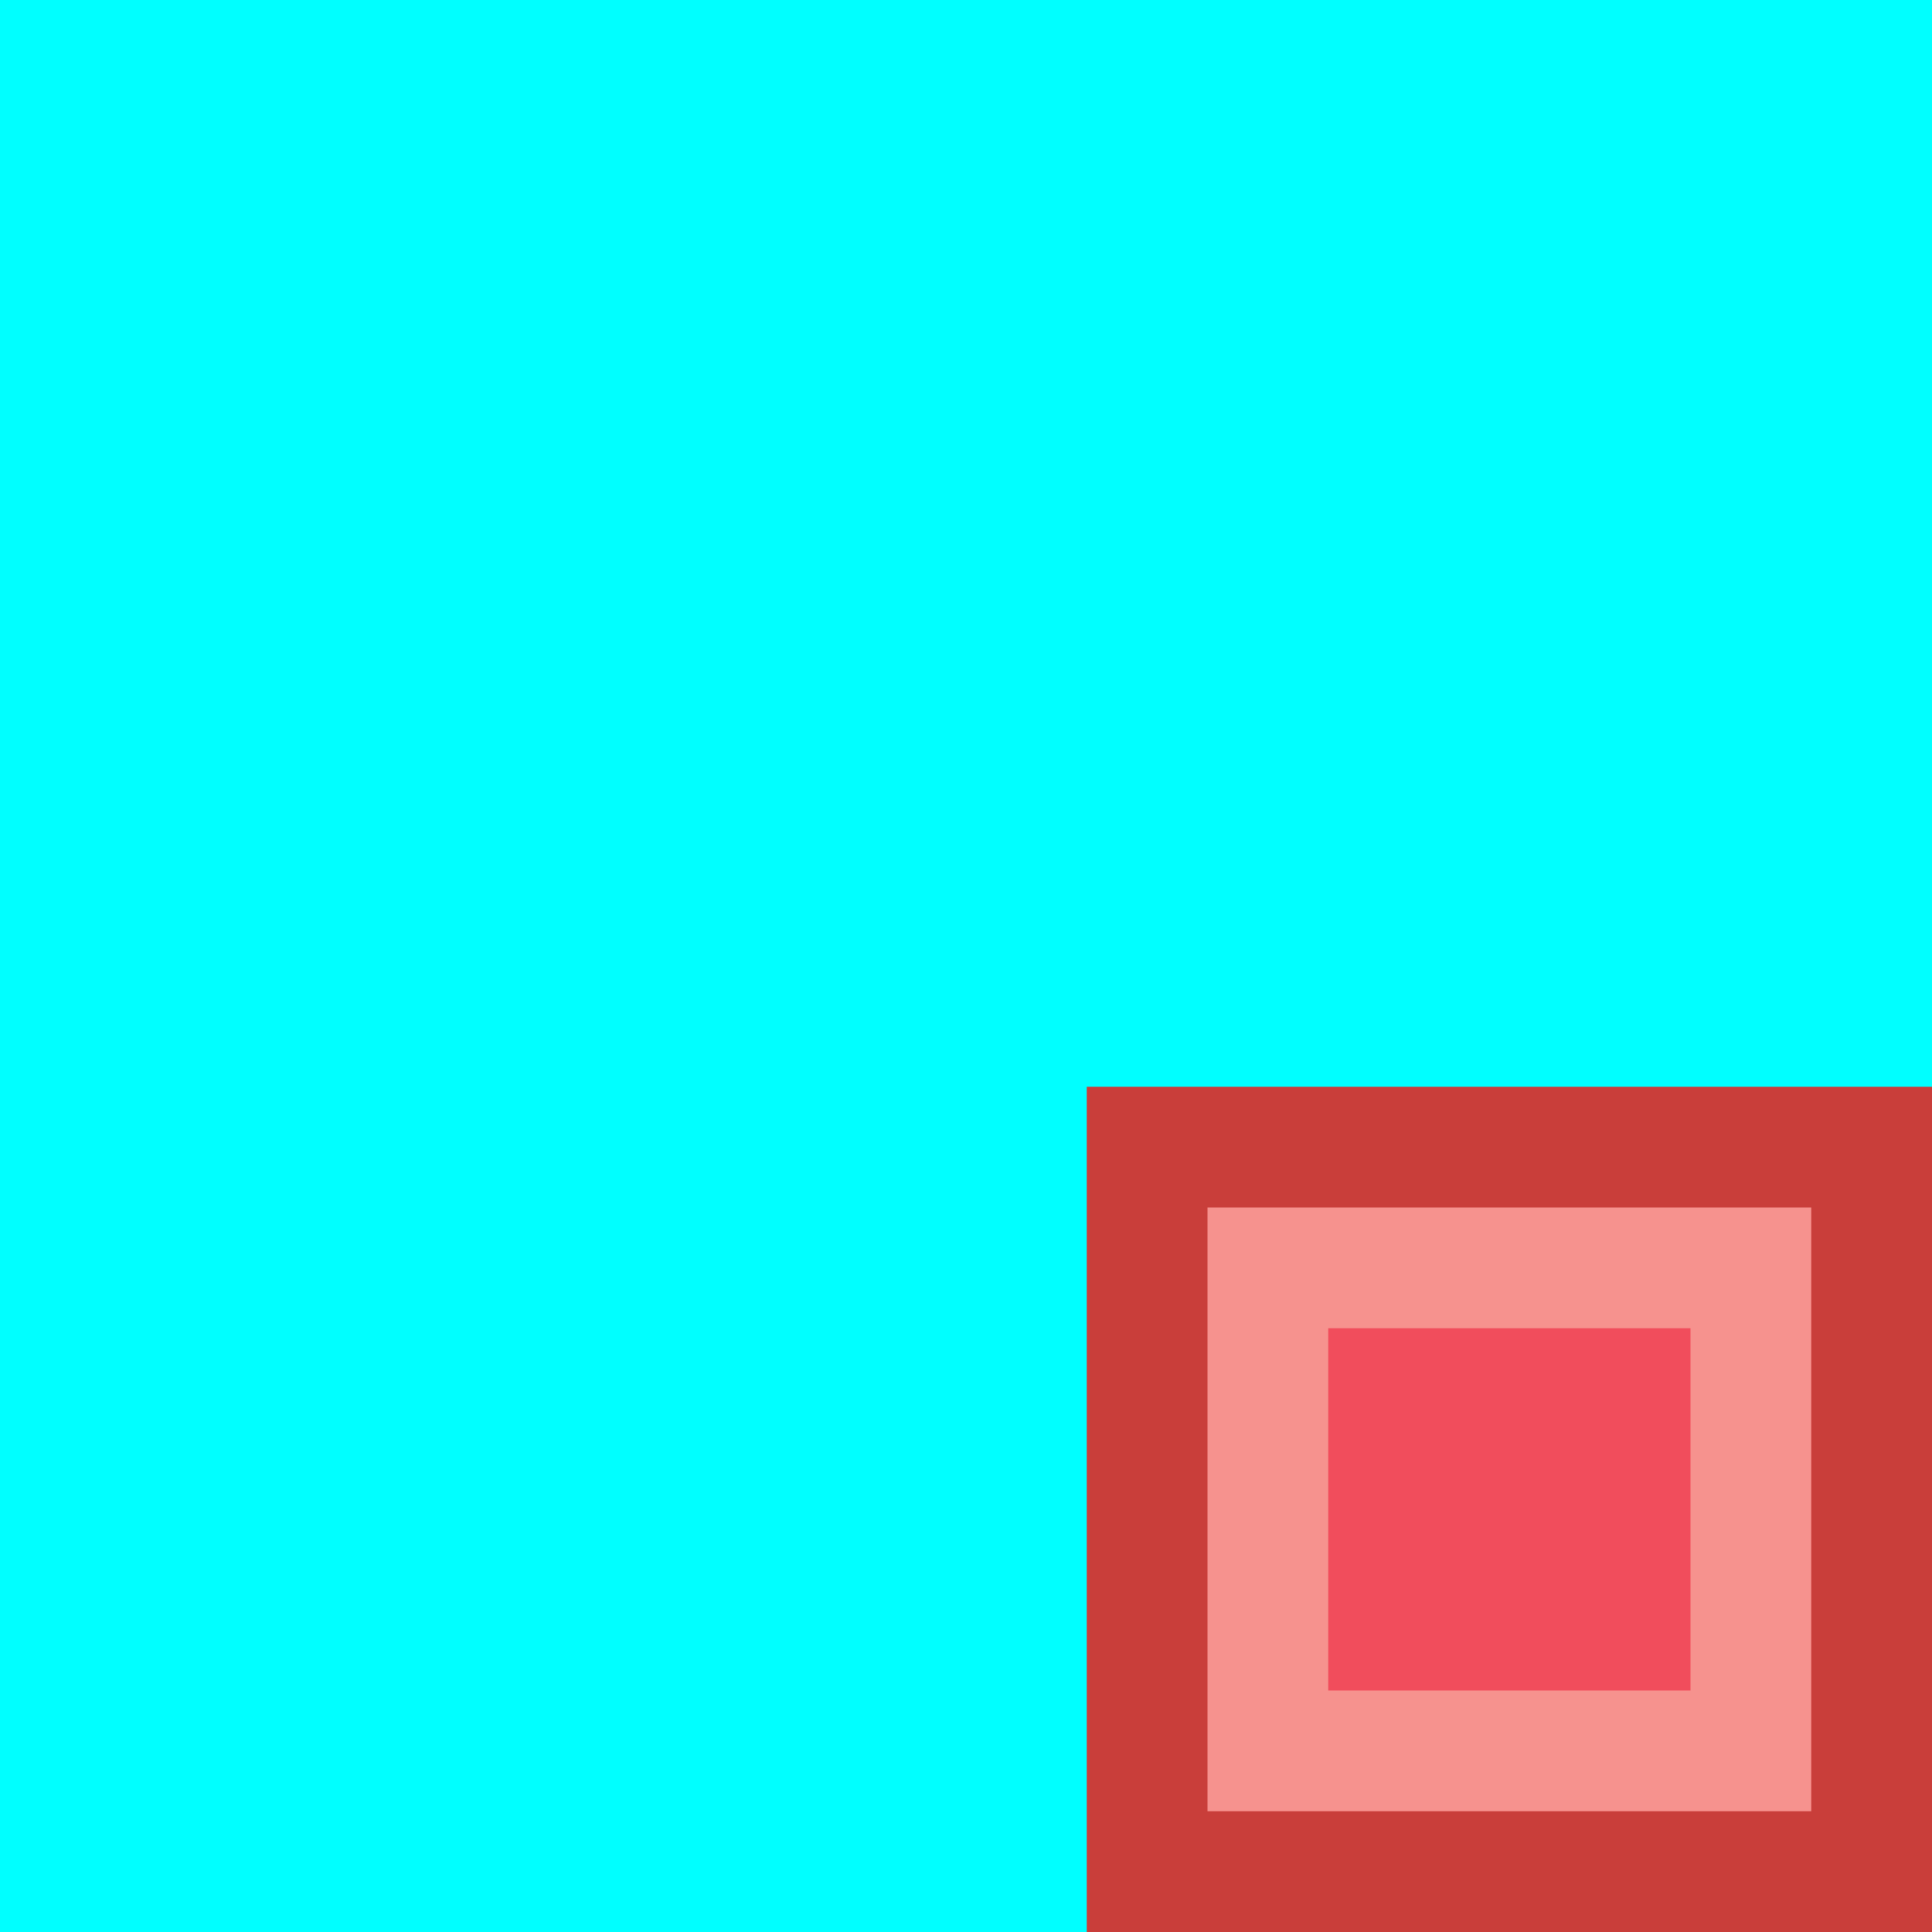 <svg xmlns="http://www.w3.org/2000/svg" width="16" height="16" viewBox="0 0 16 16">
  <g fill="none" fill-rule="evenodd">
    <rect width="16" height="16" fill="#00FFFF"/>
    <rect width="7" height="7" x="9" y="9" fill="#C93E3A" fill-rule="nonzero"/>
    <rect width="5" height="5" x="10" y="10" fill="#F6928E" fill-rule="nonzero"/>
    <rect width="3" height="3" x="11" y="11" fill="#F14D5C" fill-rule="nonzero"/>
  </g>
</svg>
